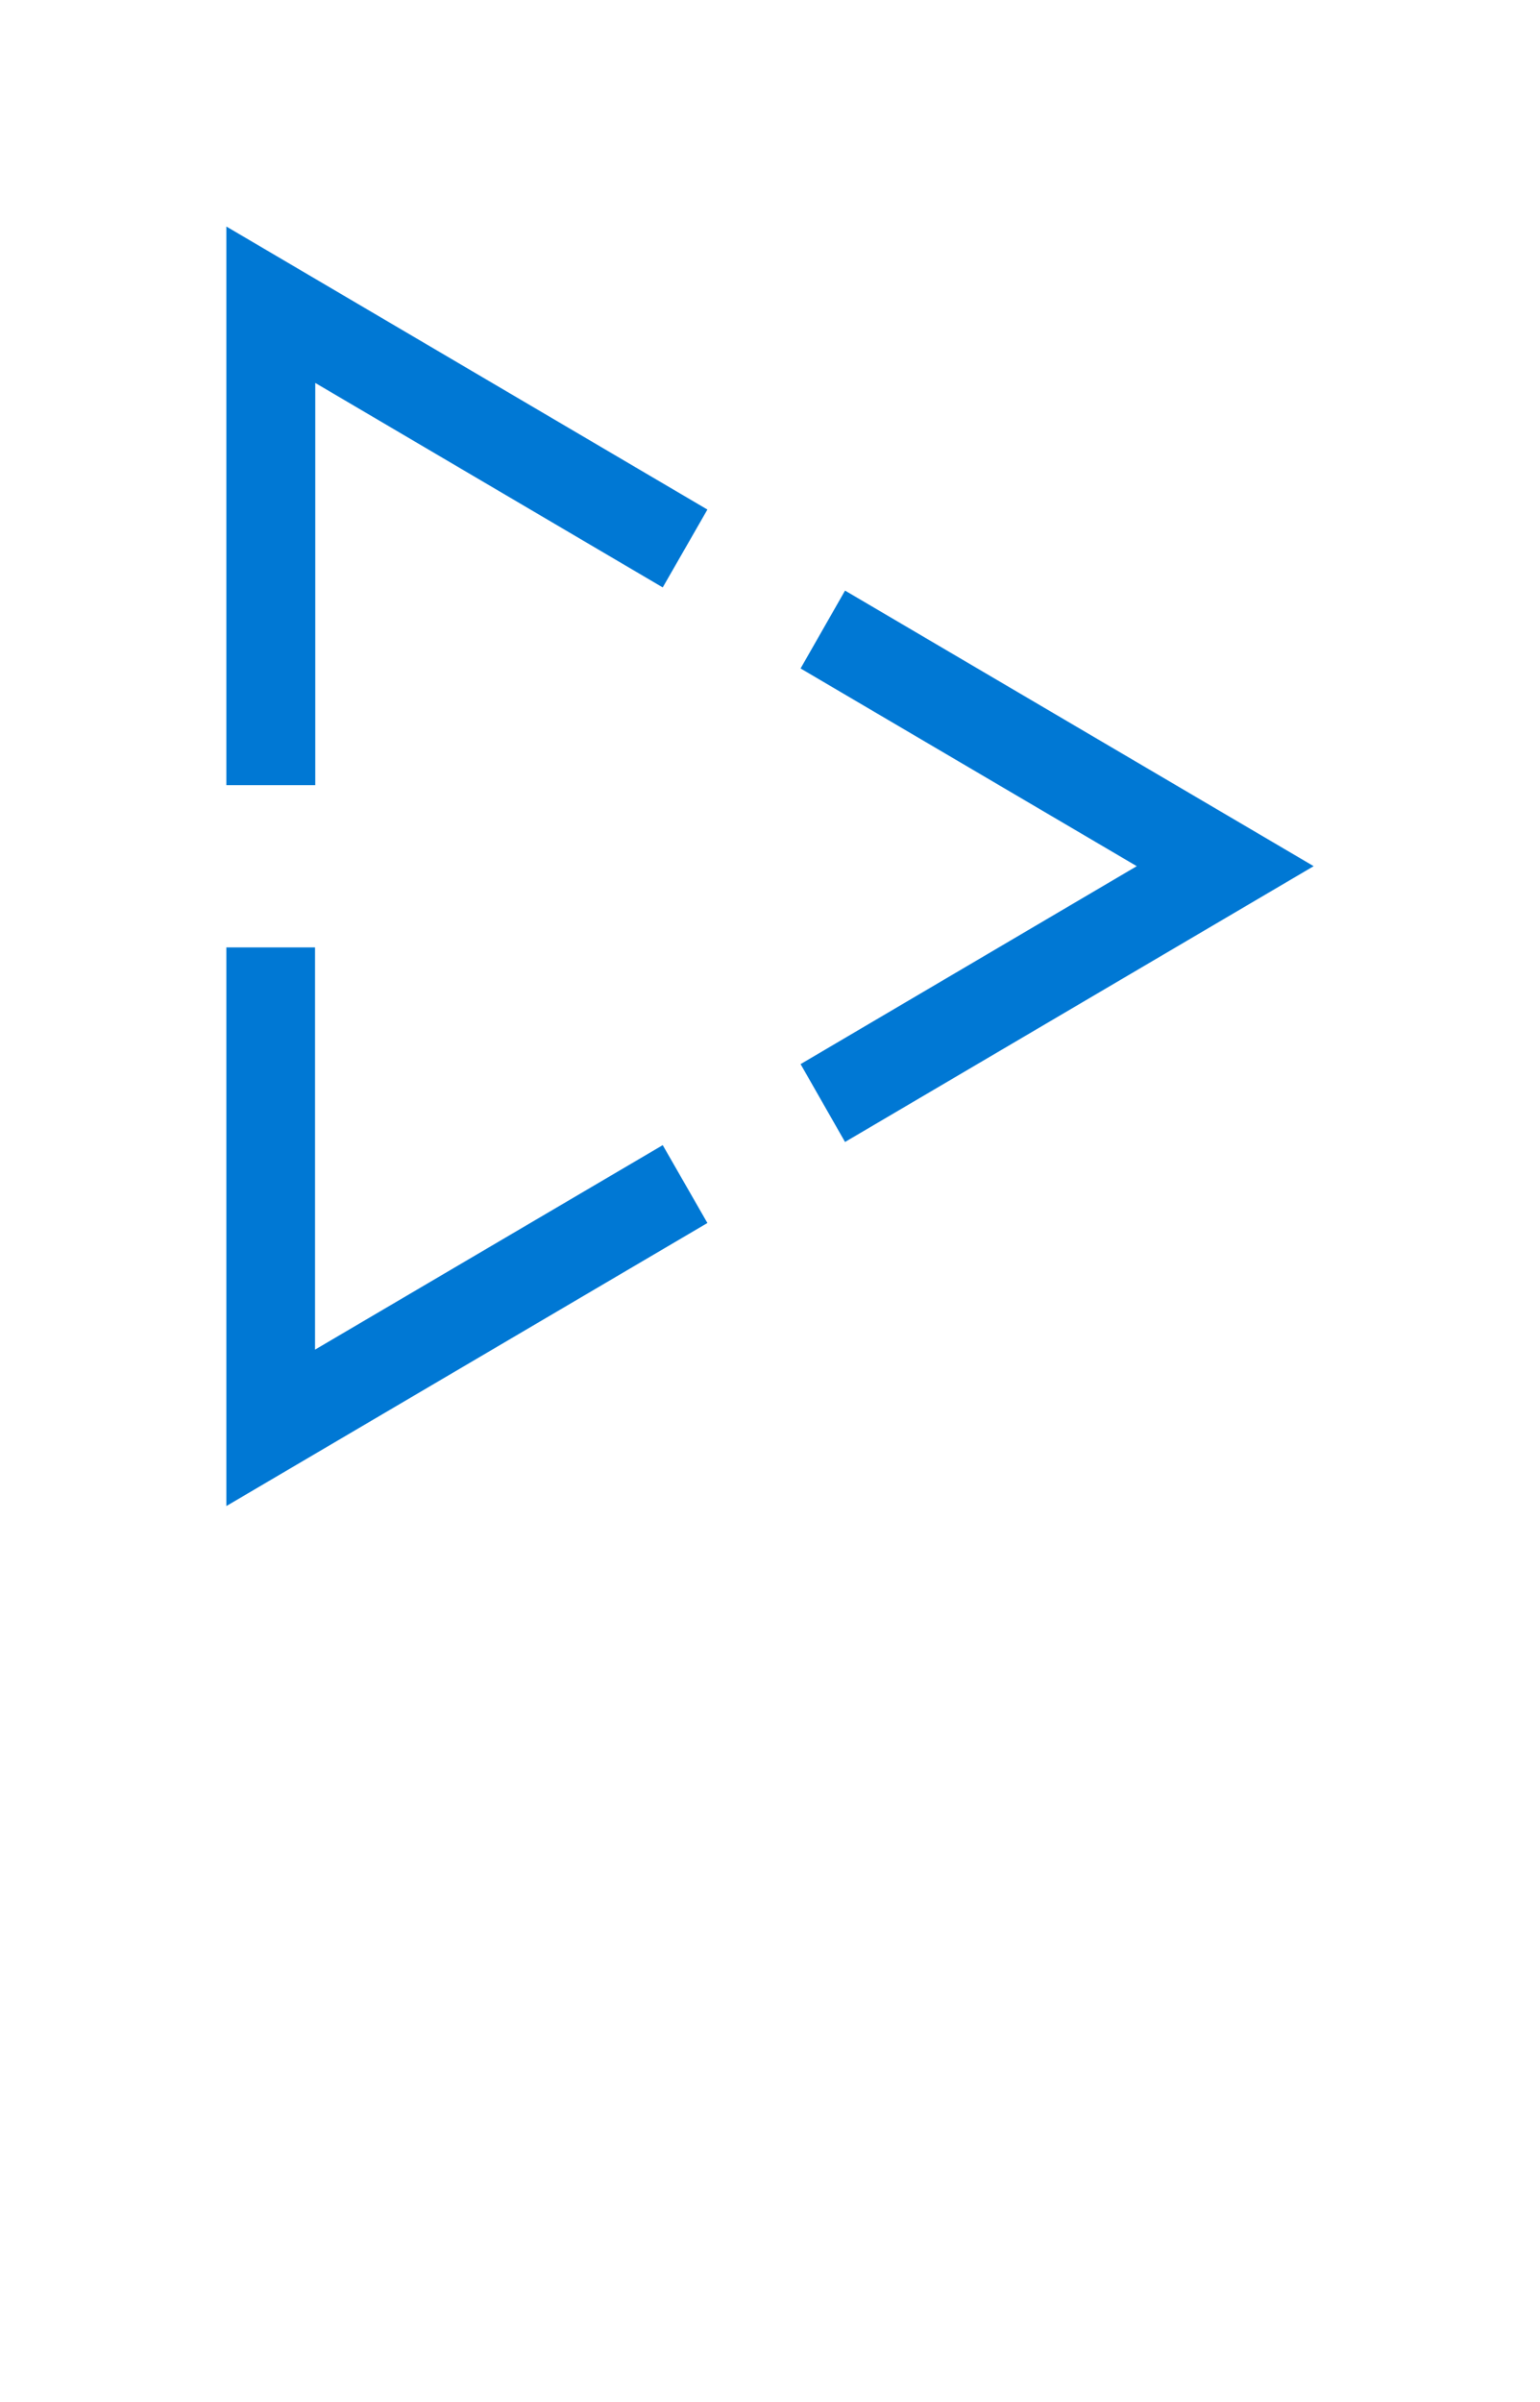 <?xml version="1.0" encoding="UTF-8" standalone="no"?>
<!DOCTYPE svg PUBLIC "-//W3C//DTD SVG 1.1//EN" "http://www.w3.org/Graphics/SVG/1.1/DTD/svg11.dtd">
<!-- Generated by Microsoft Visio, SVG Export Cognitive Services Video Indexer.svg Page-1 -->
<svg xmlns="http://www.w3.org/2000/svg" xmlns:xlink="http://www.w3.org/1999/xlink" xmlns:ev="http://www.w3.org/2001/xml-events"
		width="0.948in" height="1.478in" viewBox="0 0 68.255 106.411" xml:space="preserve" color-interpolation-filters="sRGB"
		class="st2">
	<style type="text/css">
	<![CDATA[
		.st1 {fill:#0078d4;stroke:none;stroke-linecap:butt;stroke-width:10.033}
		.st2 {fill:none;fill-rule:evenodd;font-size:12px;overflow:visible;stroke-linecap:square;stroke-miterlimit:3}
	]]>
	</style>

	<g>
		<title>Page-1</title>
		<g id="group3134-1" transform="translate(10.033,-39.685)">
			<title>Cognitive Services Video Indexer</title>
			<g id="shape3135-2">
				<title>Sheet.3135</title>
				<path d="M3.94 56.65 L3.94 74.47 L0 74.47 L0 49.72 L21.32 62.26 L19.34 65.71 L3.94 56.65 ZM25.45 86.83 L40.35 78.06
							 L25.45 69.3 L27.42 65.85 L48.19 78.06 L27.42 90.28 L25.45 86.83 ZM3.93 99.48 L19.34 90.42 L21.32 93.87
							 L0 106.41 L0 81.66 L3.93 81.66 L3.93 99.48 Z" class="st1"/>
			</g>
		</g>
	</g>
</svg>

